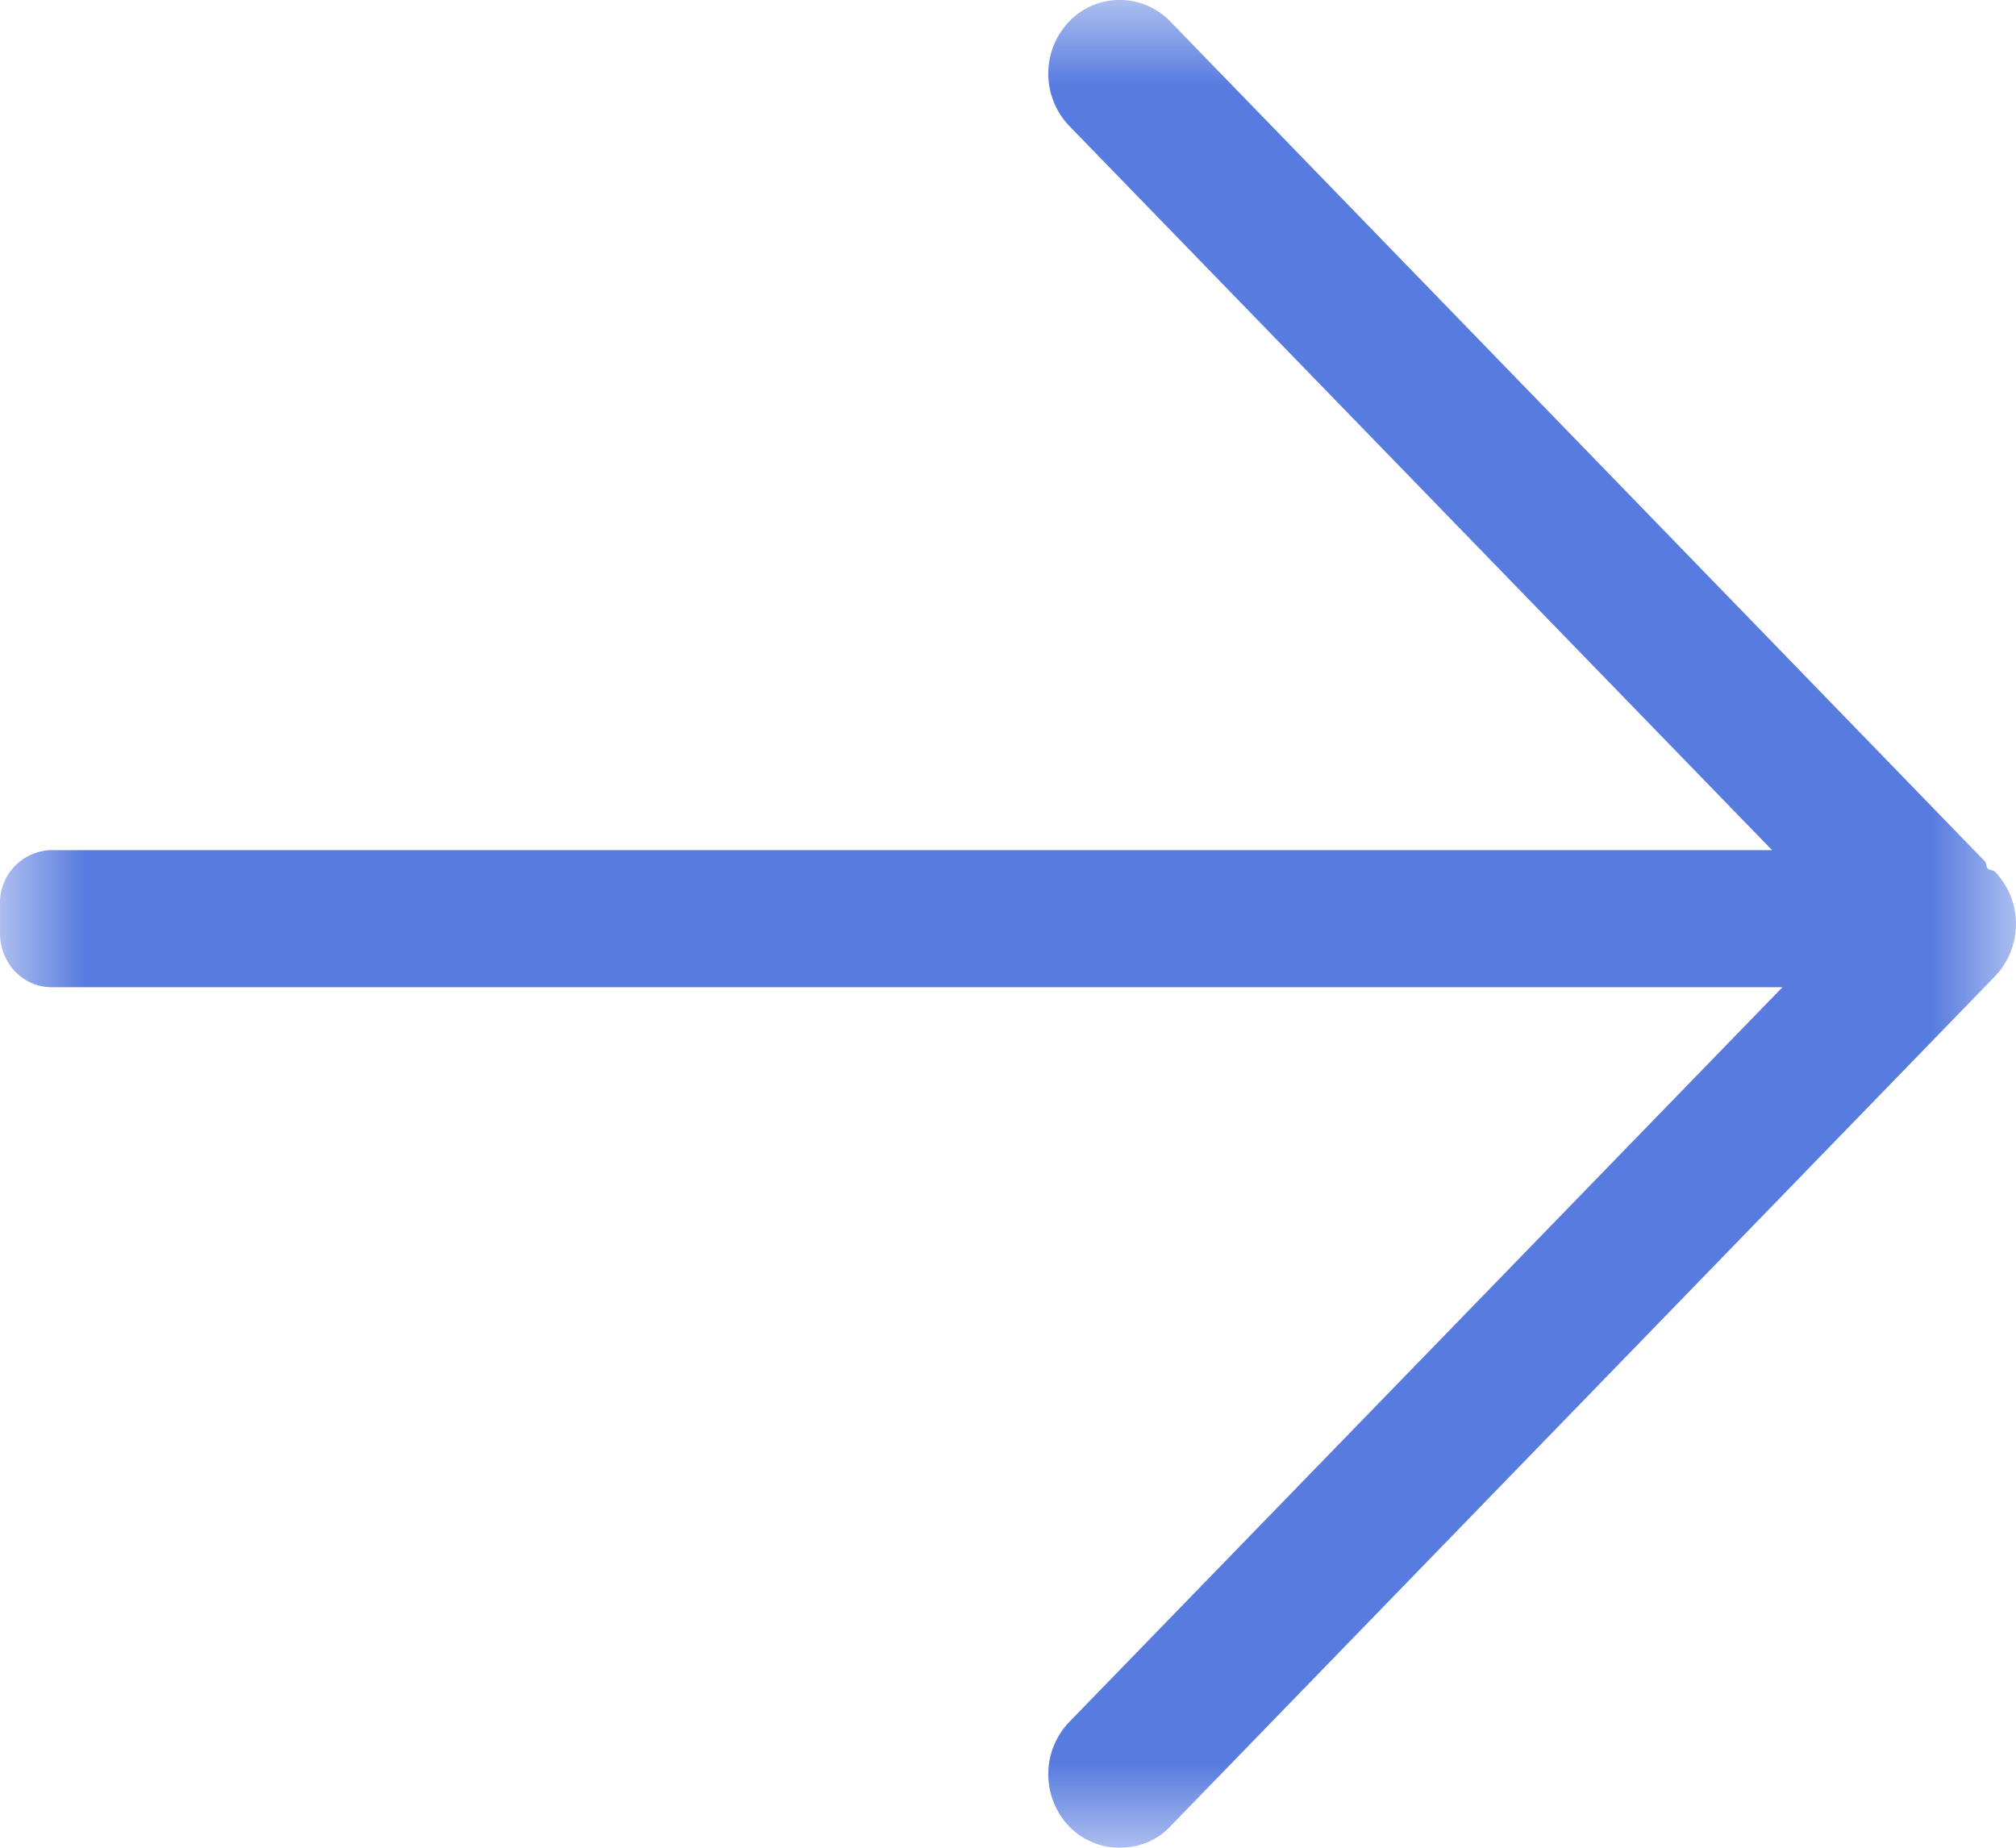 <svg width="12" height="11" viewBox="0 0 12 11" xmlns="http://www.w3.org/2000/svg" xmlns:xlink="http://www.w3.org/1999/xlink">
    <defs>
        <path id="d4hubggj8a" d="M0 0h12v11H0z"/>
    </defs>
    <g fill="none" fill-rule="evenodd">
        <mask id="yoy9fjxfkb" fill="#fff">
            <use xlink:href="#d4hubggj8a"/>
        </mask>
        <path d="M11.876 5.19c-.012-.012-.033-.007-.045-.02-.01-.012-.005-.03-.017-.043L6.966.128a.417.417 0 0 0-.602 0 .45.45 0 0 0 0 .621l4.184 4.312H.306a.313.313 0 0 0-.306.32v.176c0 .176.137.32.306.32H10.61l-4.246 4.375a.45.45 0 0 0 0 .621.417.417 0 0 0 .3.127c.112 0 .22-.04.302-.127l4.91-5.062a.45.45 0 0 0 0-.62" fill="#577BDF" mask="url(#yoy9fjxfkb)"/>
    </g>
</svg>
